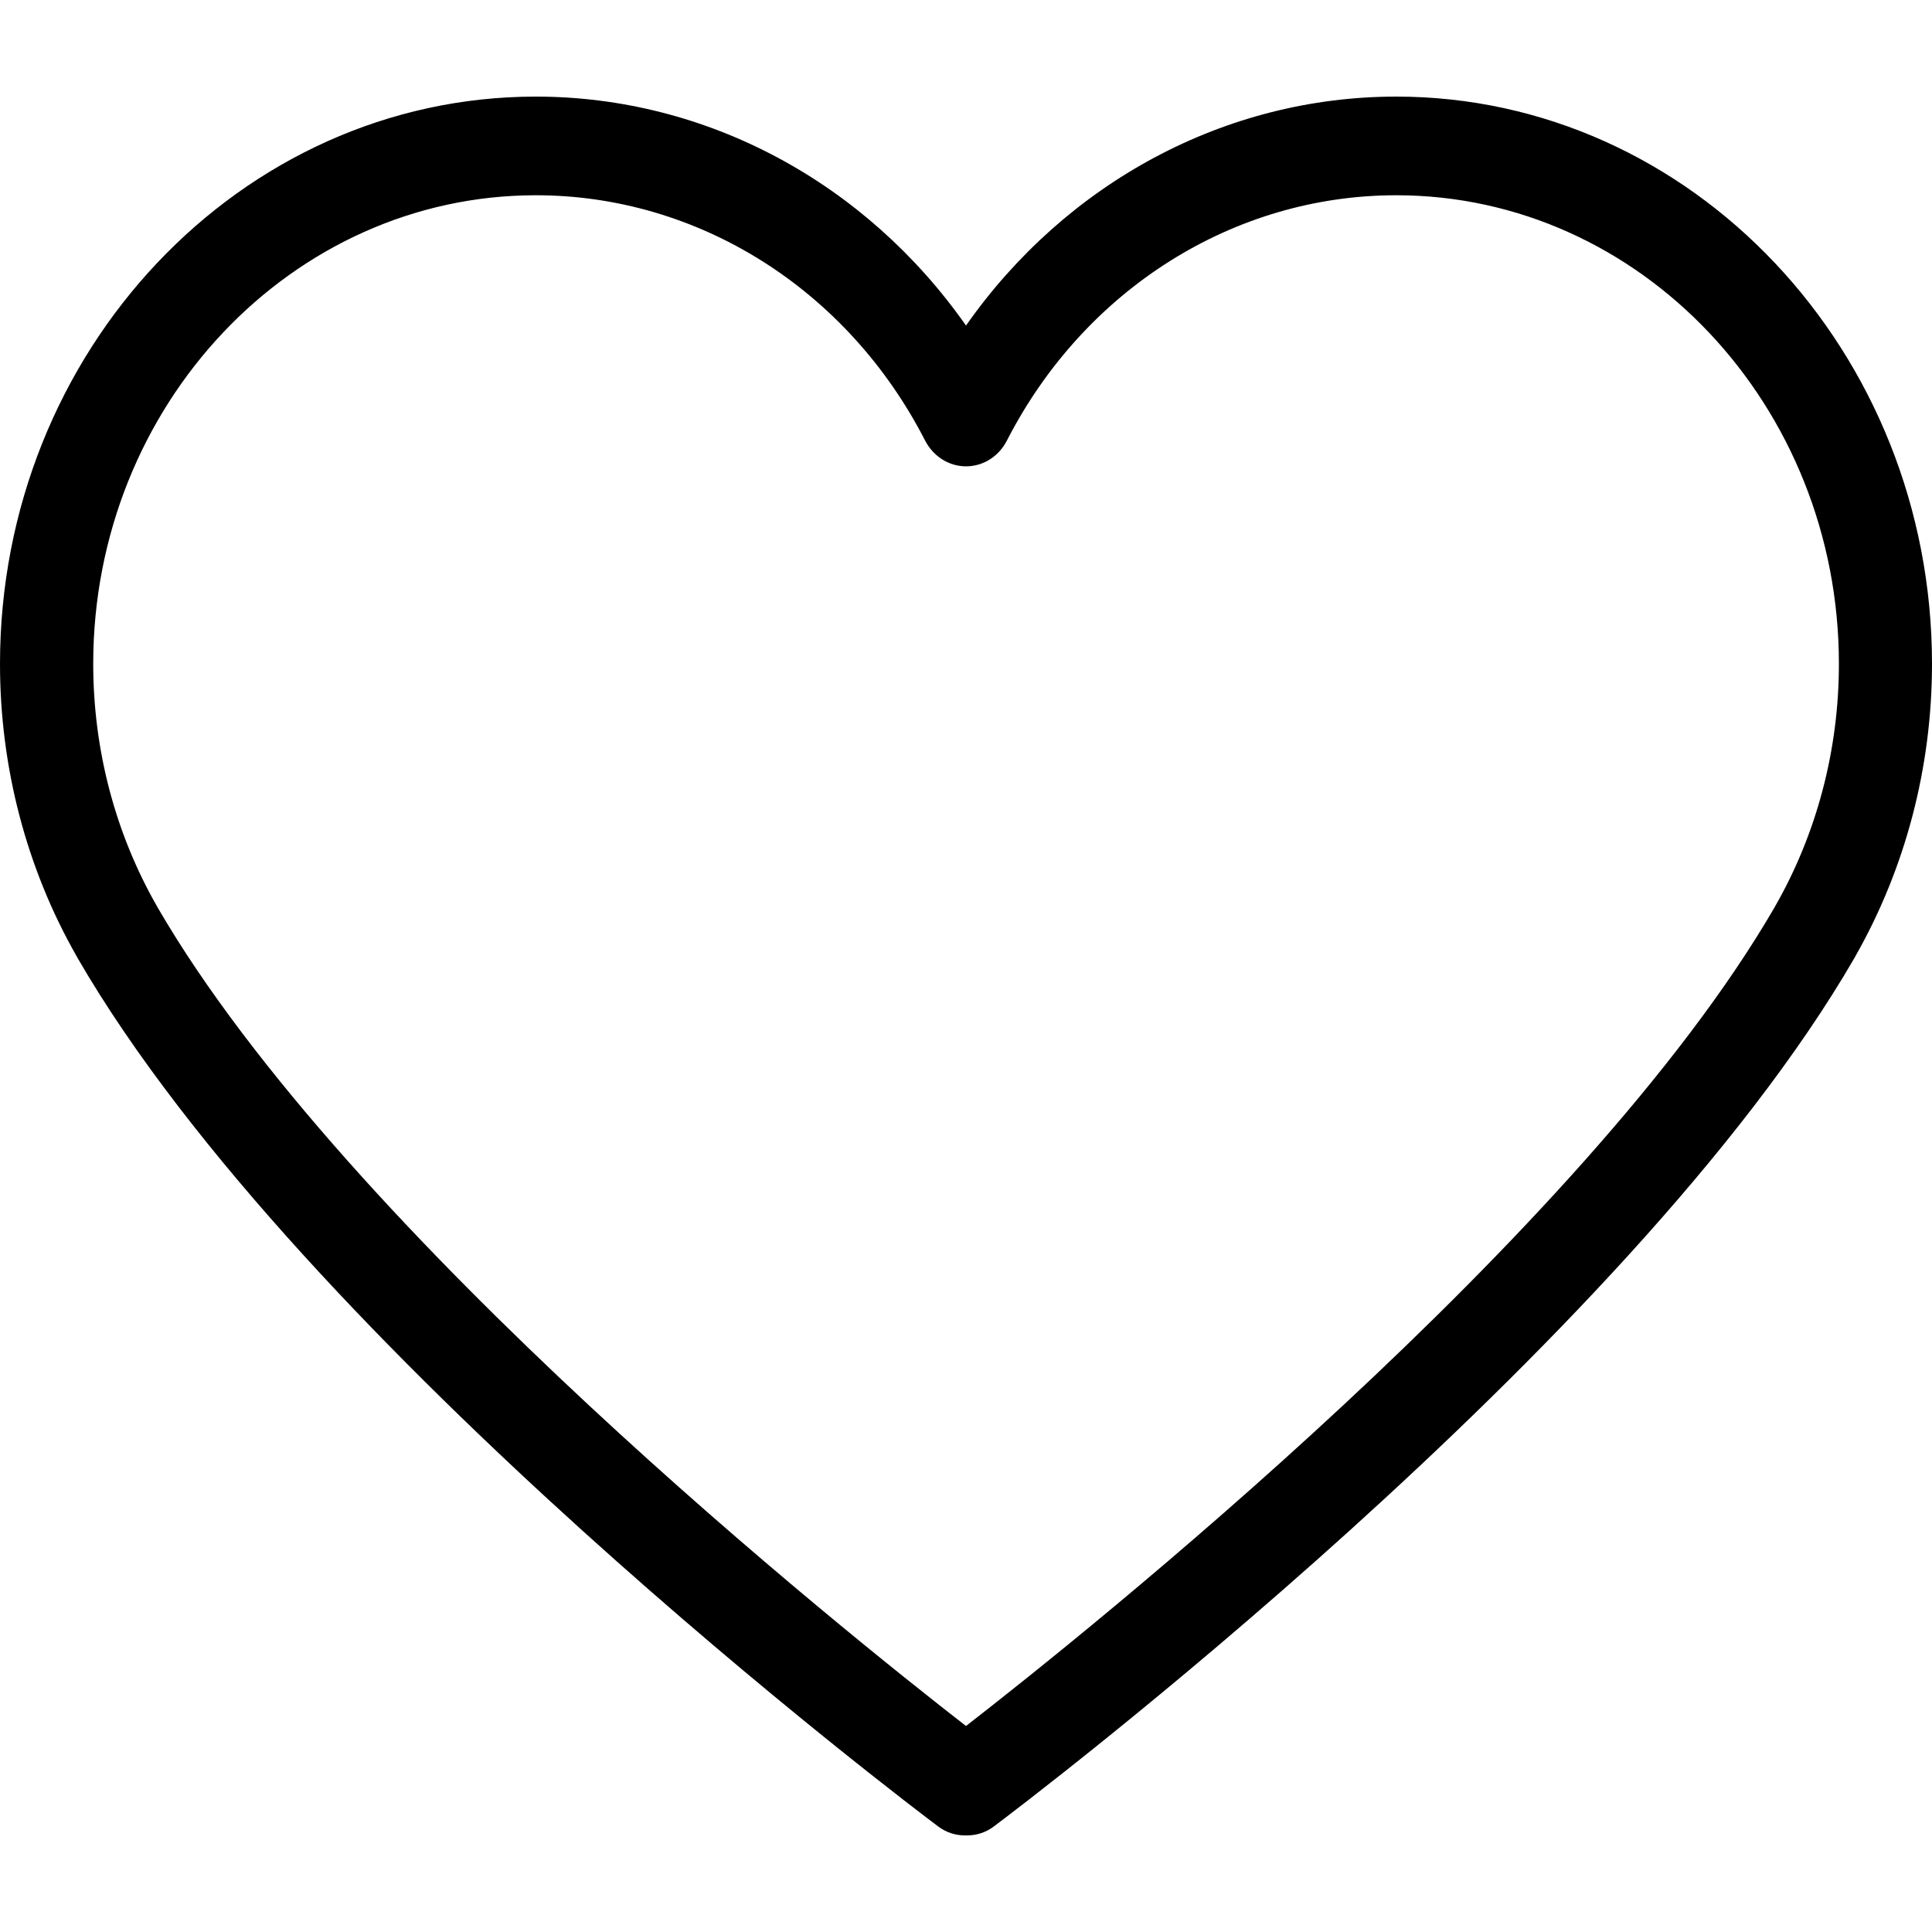 <svg width="16" height="16" viewBox="0 0 16 16" fill="none" xmlns="http://www.w3.org/2000/svg">
<g clip-path="url(#clip0_1_5733)">
<path d="M8.01 15.2C8.003 15.2 7.997 15.2 7.99 15.2C7.913 15.2 7.835 15.176 7.767 15.124C7.553 14.964 2.503 11.15 0.642 7.933C0.64 7.929 0.637 7.925 0.635 7.92C0.219 7.191 0 6.354 0 5.498C0 2.908 1.991 0.8 4.437 0.8C5.854 0.8 7.17 1.513 8 2.696C8.83 1.513 10.146 0.8 11.563 0.8C14.009 0.8 16 2.908 16 5.498C16 6.354 15.78 7.191 15.365 7.92C15.363 7.925 15.361 7.929 15.358 7.933C13.497 11.15 8.447 14.964 8.233 15.124C8.165 15.176 8.087 15.2 8.01 15.2H8.01ZM1.307 7.518C2.881 10.228 7.013 13.528 8 14.294C8.987 13.528 13.12 10.228 14.694 7.518C14.695 7.515 14.697 7.512 14.699 7.509C15.046 6.904 15.229 6.209 15.229 5.498C15.229 3.358 13.584 1.617 11.563 1.617C10.218 1.617 8.982 2.395 8.339 3.648C8.272 3.78 8.142 3.862 8 3.862C7.859 3.862 7.729 3.78 7.661 3.648C7.018 2.395 5.783 1.617 4.438 1.617C2.416 1.617 0.772 3.358 0.772 5.498C0.772 6.209 0.955 6.904 1.302 7.509C1.303 7.512 1.305 7.515 1.307 7.518L1.307 7.518Z" fill="black"/>
</g>
<defs>
<clipPath id="clip0_1_5733">
<rect width="16" height="16" fill="white"/>
</clipPath>
</defs>
</svg>
